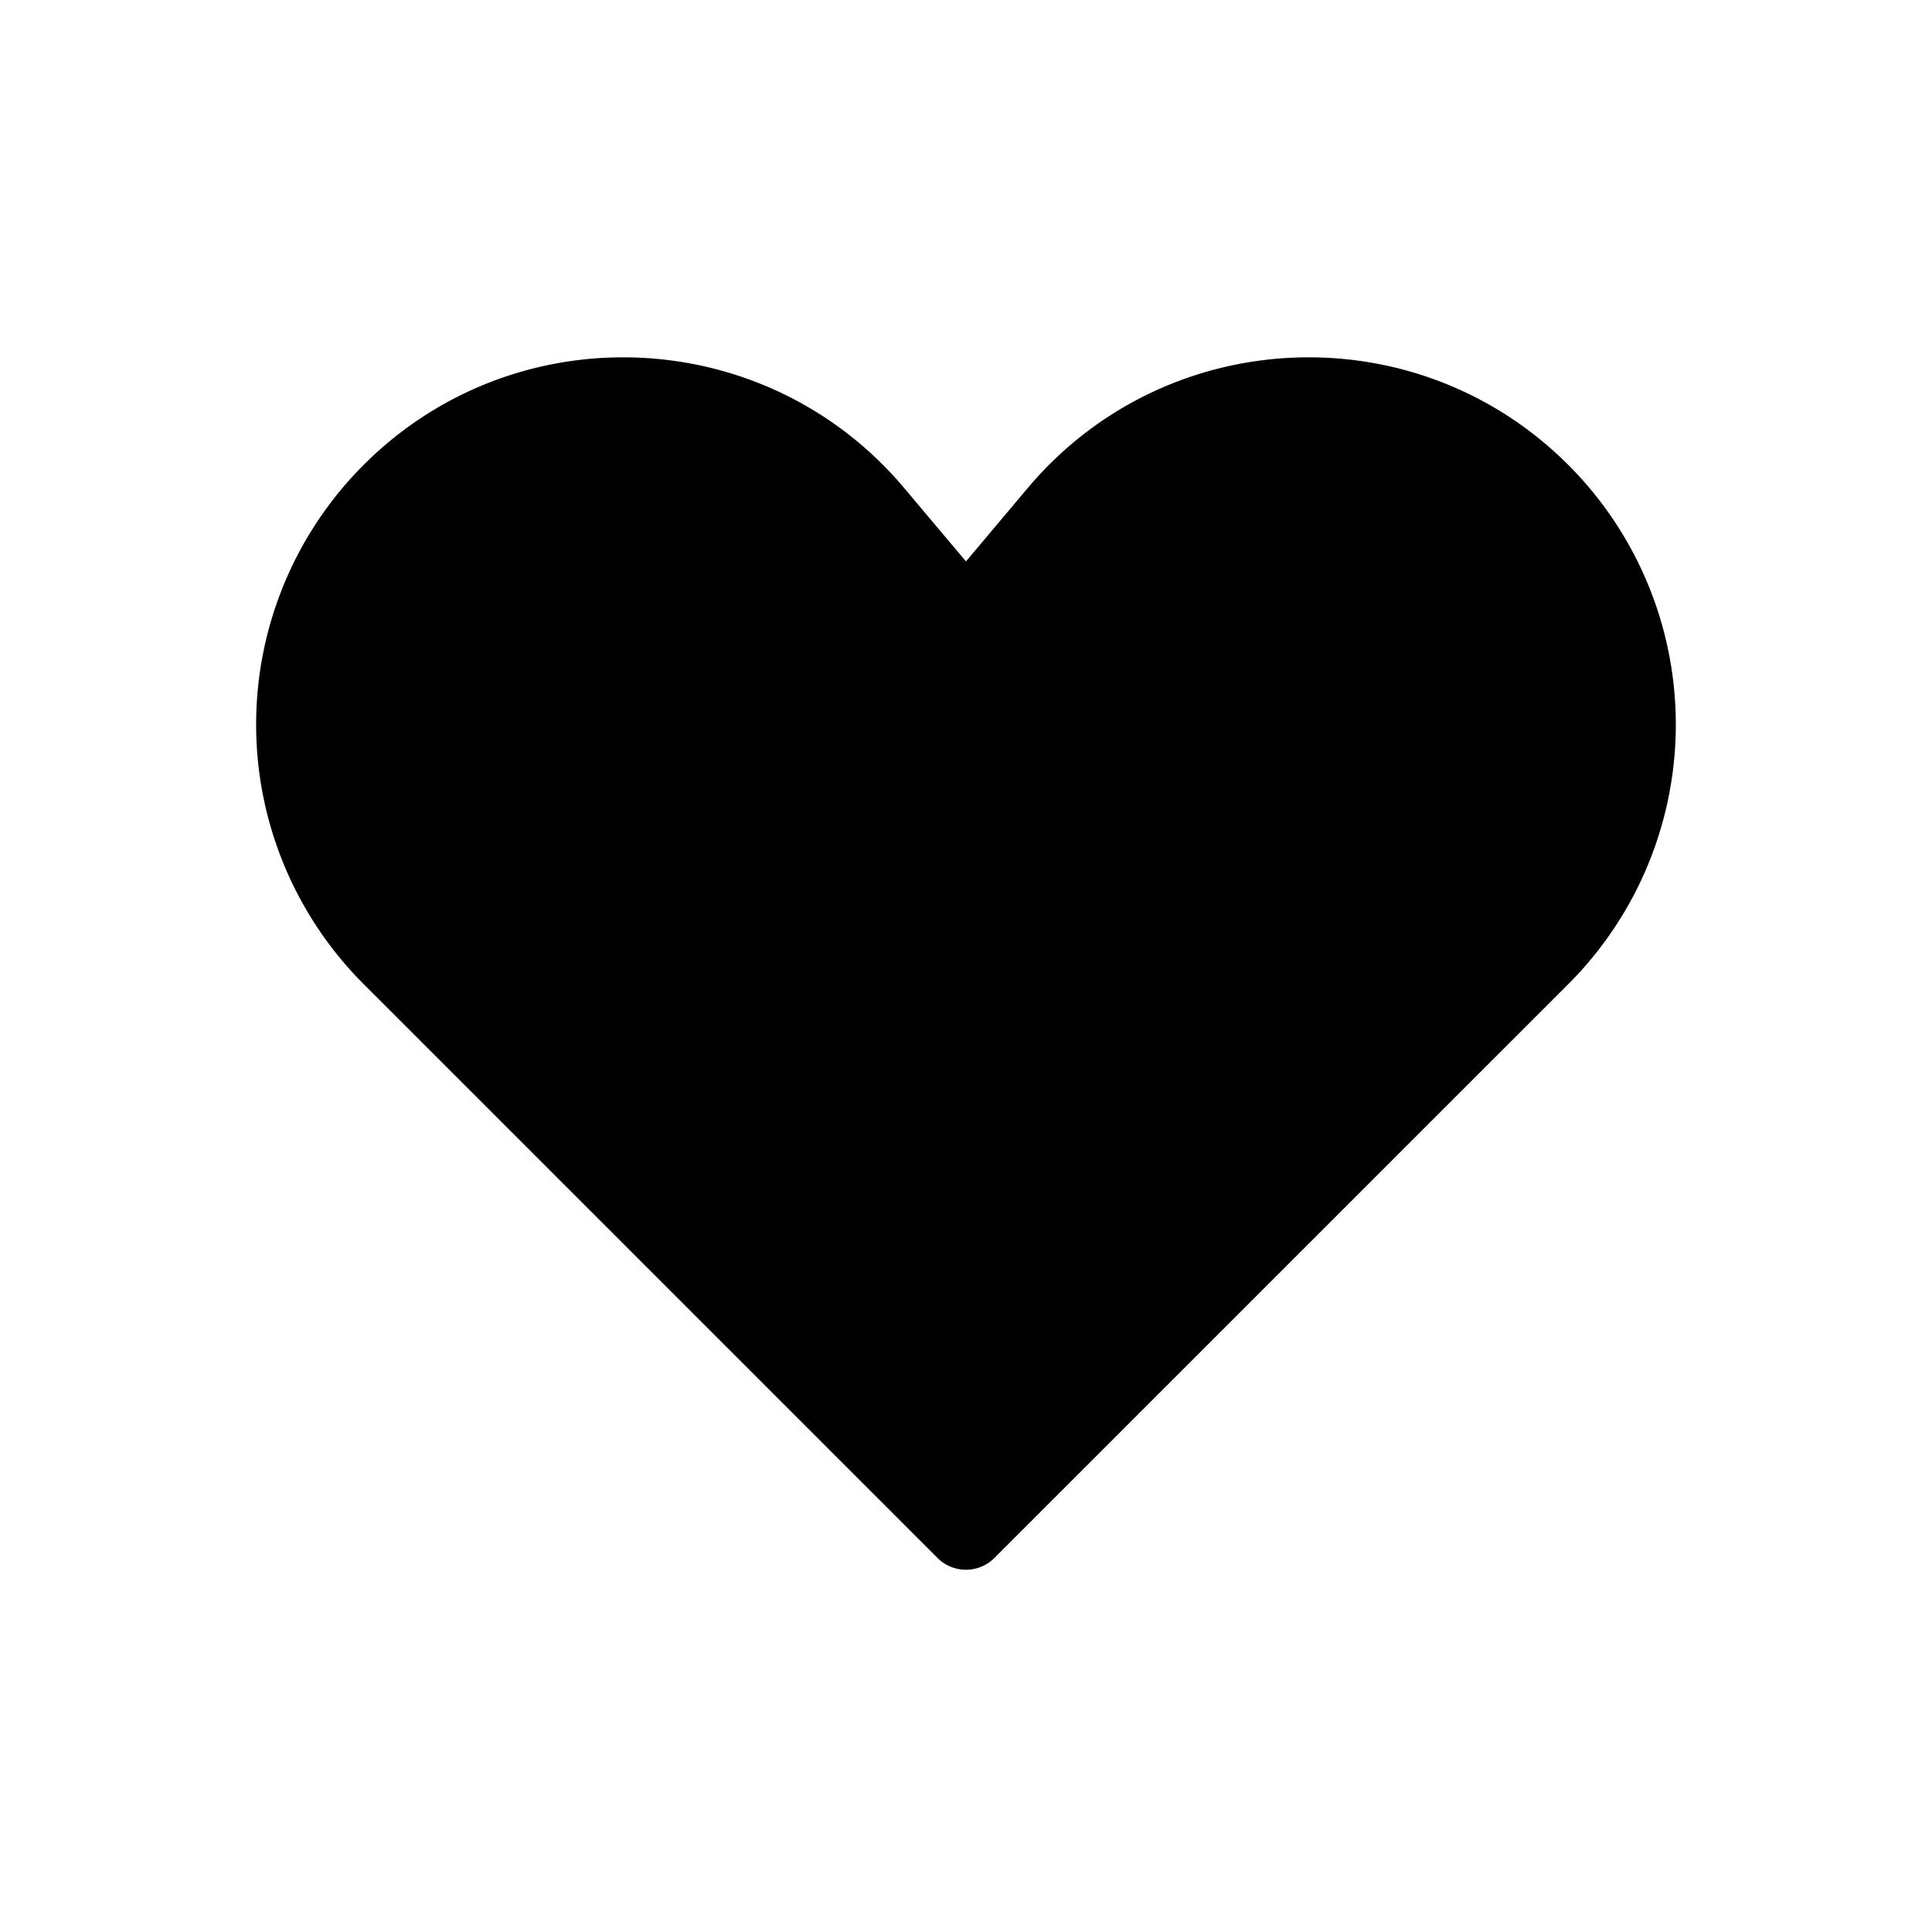 <svg xmlns="http://www.w3.org/2000/svg" viewBox="0 0 48 48">
  <path fill-rule="evenodd" d="M22.463 12.124C19.02 8.035 12.815 7.77 9.035 11.55a9.122 9.122 0 0 0 0 12.9l14.257 14.257a1 1 0 0 0 1.414 0l14.257-14.256a9.122 9.122 0 0 0 0-12.901c-3.78-3.78-9.985-3.515-13.428.574l-1.536 1.824-1.536-1.824Z"/>
</svg>
